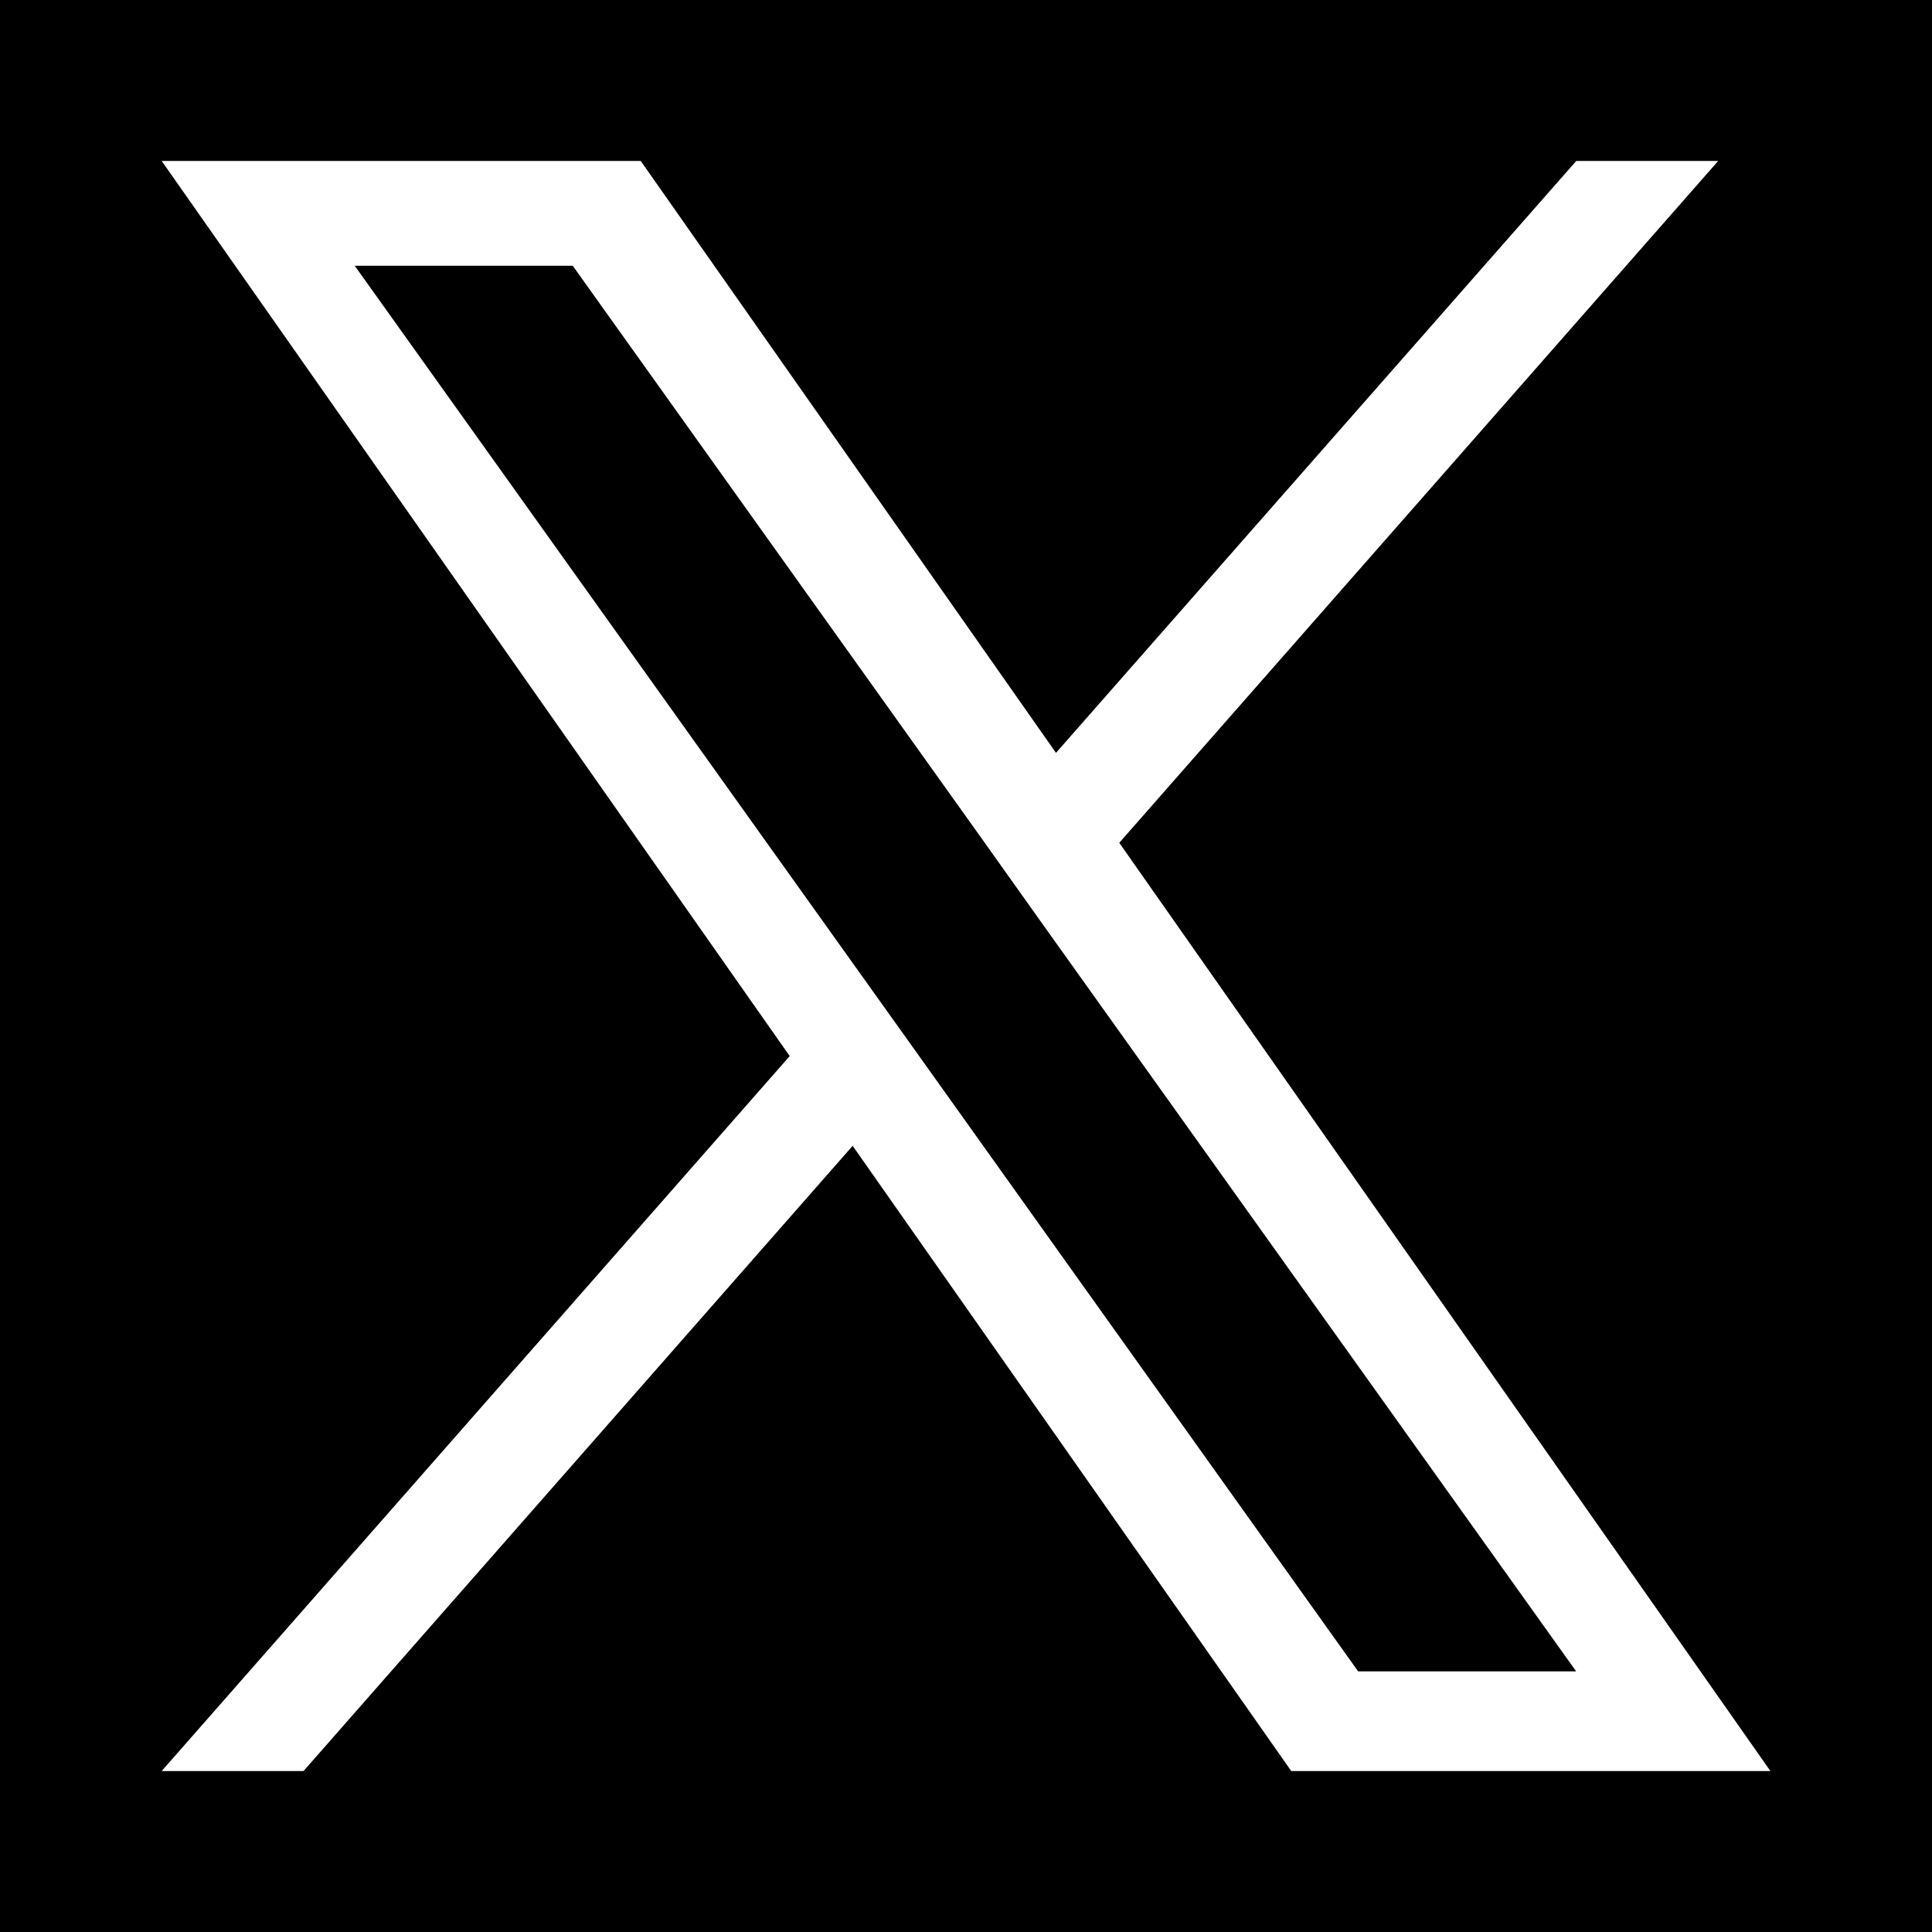 <?xml version="1.0" standalone="no"?>
<!DOCTYPE svg PUBLIC "-//W3C//DTD SVG 1.1//EN" "http://www.w3.org/Graphics/SVG/1.1/DTD/svg11.dtd">
<!--Generator: Xara Designer (www.xara.com), SVG filter version: 6.7.0.0-->
<svg fill="none" fill-rule="evenodd" stroke="black" stroke-width="0.501" stroke-linejoin="bevel" stroke-miterlimit="10" font-family="Times New Roman" font-size="16" style="font-variant-ligatures:none" xmlns:xlink="http://www.w3.org/1999/xlink" xmlns="http://www.w3.org/2000/svg" version="1.1" overflow="visible" width="224.998pt" height="224.998pt" viewBox="985.502 -723.753 224.998 224.998">
 <rect x="985.502" y="-723.753" width="224.998" height="224.998" fill="#808080" stroke="none"/>
 <defs>
	</defs>
 <g id="Foreground" transform="scale(1 -1)">
  <g id="Group" stroke-linejoin="miter" stroke="none">
   <rect x="-112.499" y="-112.499" width="224.998" height="224.998" transform="translate(1098 611.255) rotate(90)" fill="#000000"/>
   <path d="M 1115.85,625.603 L 1185.6,705.009 L 1169.07,705.009 L 1108.48,636.077 L 1060.12,705.009 L 1004.33,705.009 L 1077.47,600.762 L 1004.33,517.5 L 1020.85,517.5 L 1084.8,590.312 L 1135.88,517.5 L 1191.68,517.5 Z M 1093.2,599.846 L 1085.78,610.234 L 1026.81,692.807 L 1052.2,692.807 L 1099.8,626.142 L 1107.19,615.755 L 1169.06,529.107 L 1143.67,529.107 Z M 1093.2,599.846" fill="#ffffff" stroke-width="1.283"/>
  </g>
 </g>
</svg>
